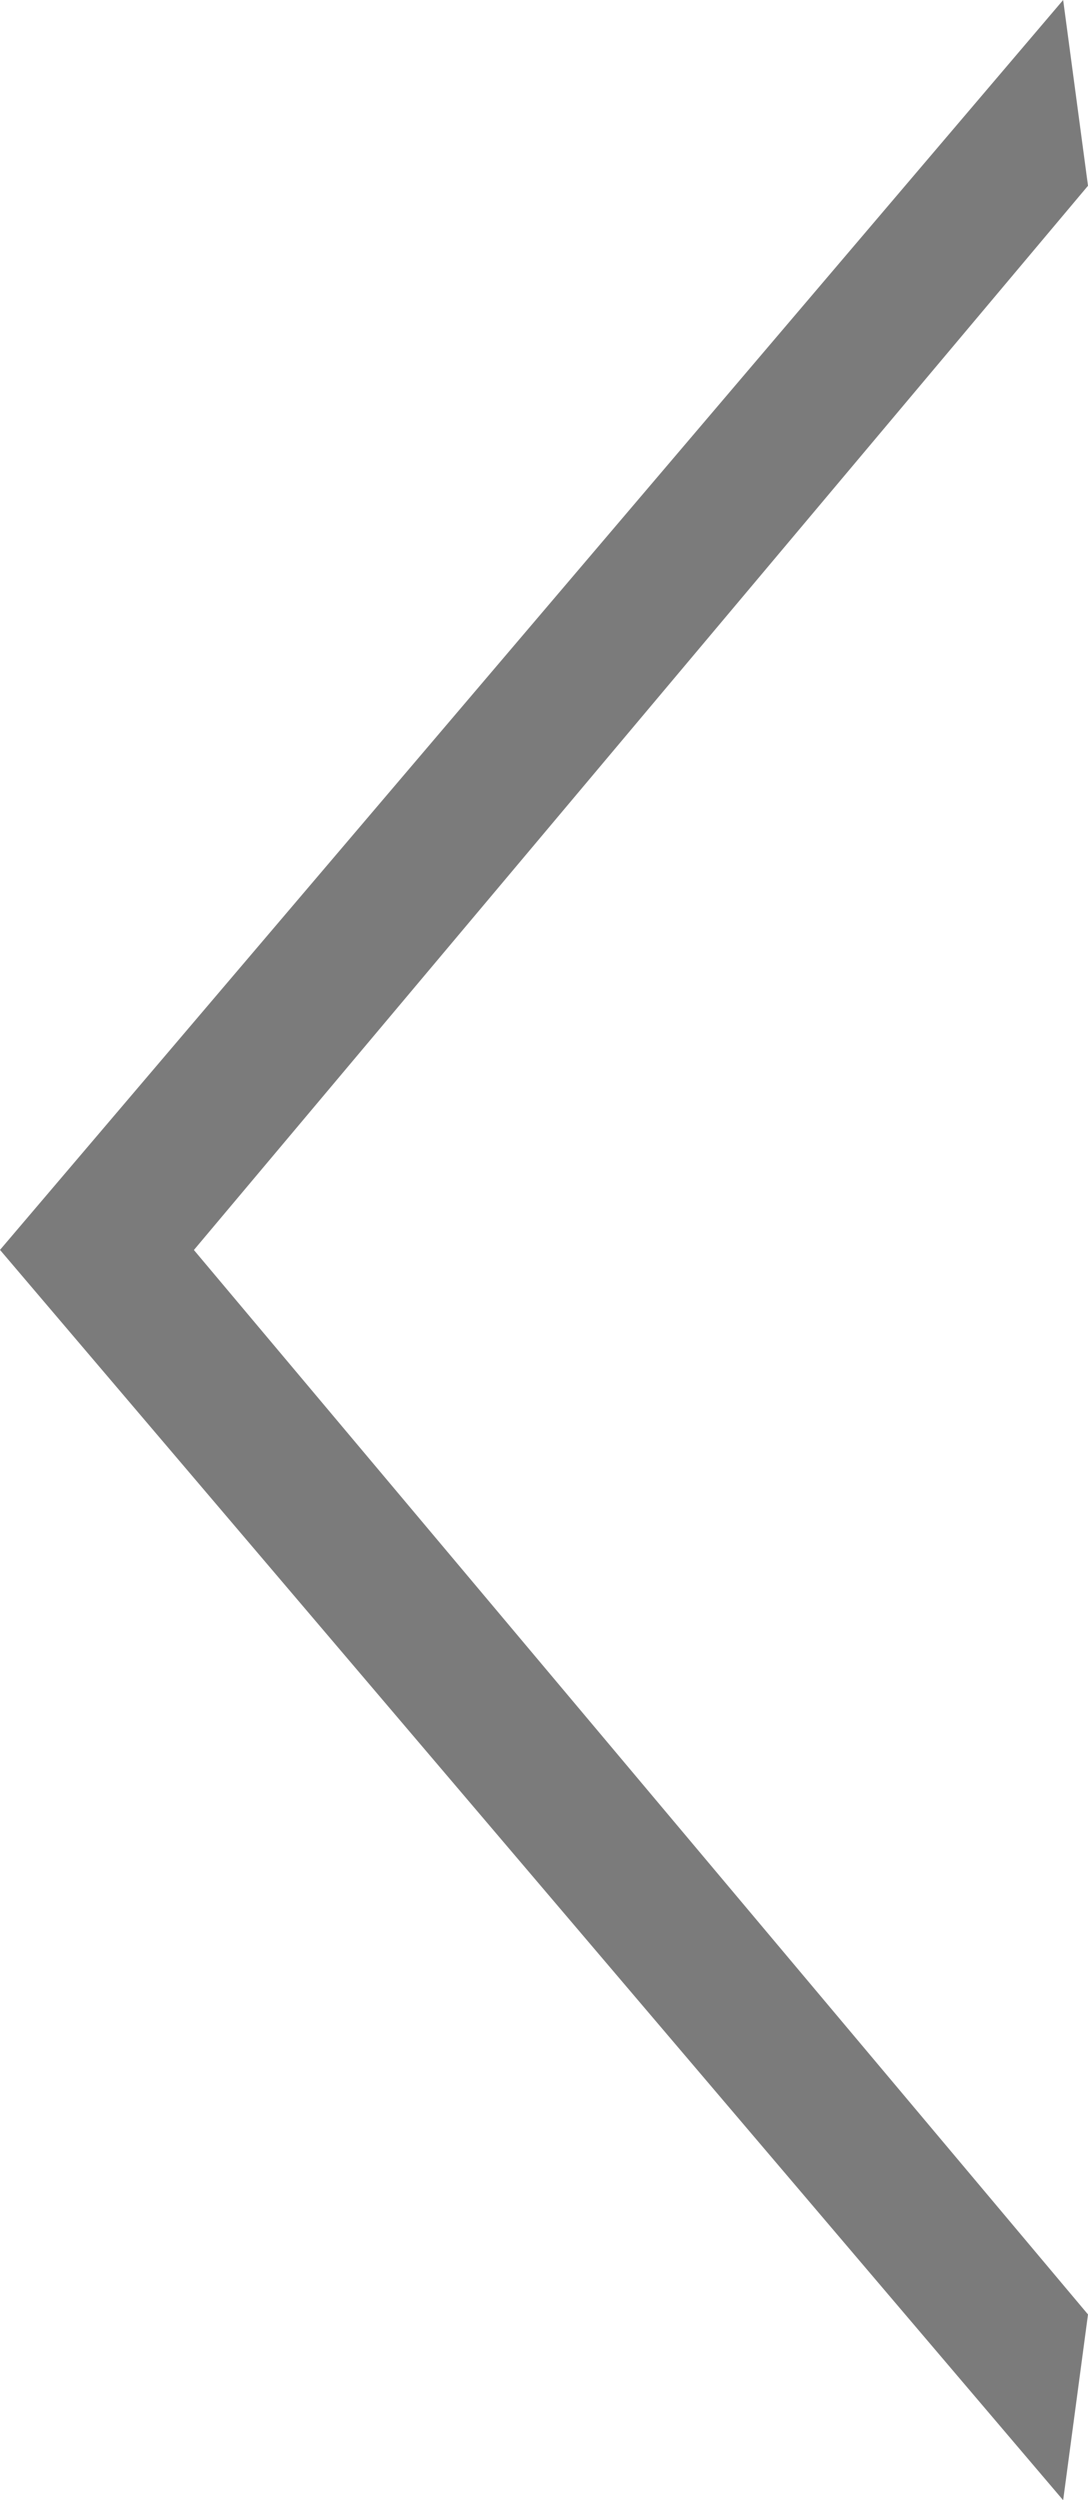 <svg xmlns="http://www.w3.org/2000/svg" viewBox="2863.895 1615.423 10.465 24.038">
  <defs>
    <style>
      .cls-1 {
        fill: #7b7b7b;
        fill-rule: evenodd;
      }
    </style>
  </defs>
  <g id="group-36" transform="translate(2863.895 1615.423)">
    <path id="path" class="cls-1" d="M10.465,1.786,10.226,0,0,12.017,10.226,24.038l.239-1.786-8.6-10.234Z"/>
  </g>
</svg>
